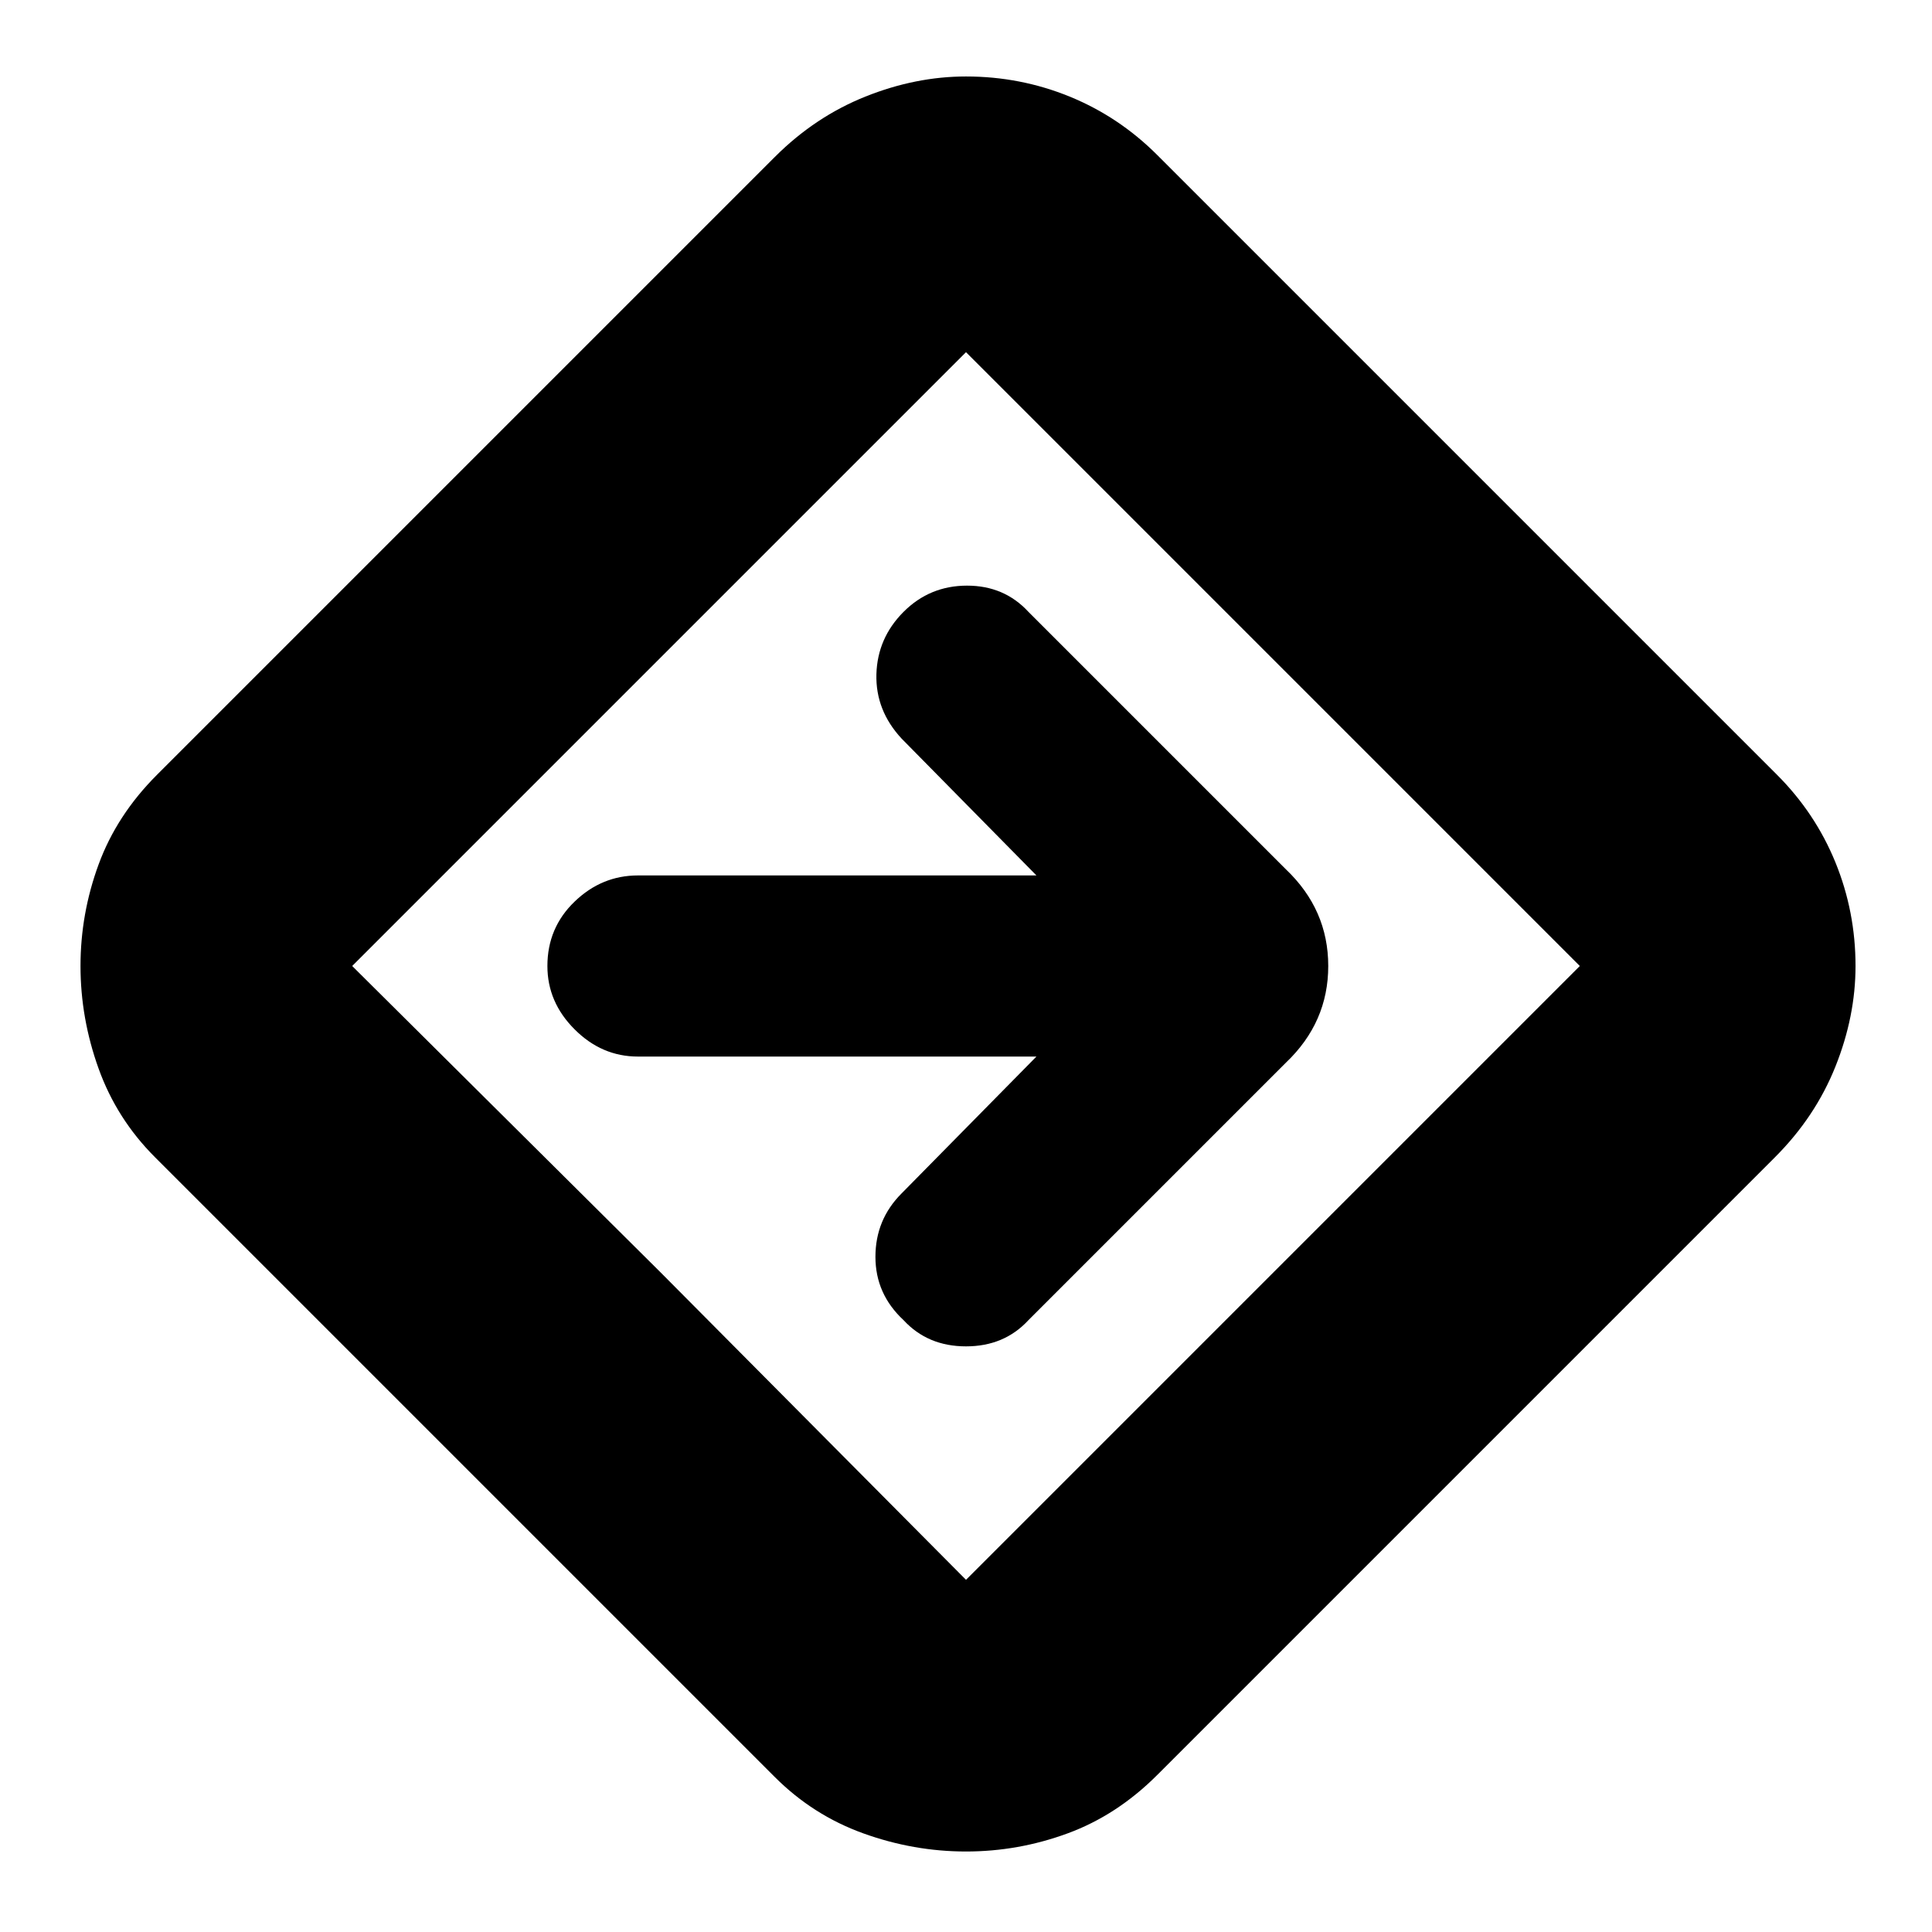 <svg xmlns="http://www.w3.org/2000/svg" height="24" width="24"><path d="M12 23q-.65 0-1.275-.225-.625-.225-1.1-.7l-7.7-7.7q-.475-.475-.7-1.1Q1 12.65 1 12q0-.65.225-1.262.225-.613.725-1.113L9.625 1.95q.5-.5 1.125-.75T12 .95q.675 0 1.288.25.612.25 1.087.725l7.7 7.7q.475.475.725 1.087.25.613.25 1.288 0 .625-.25 1.25t-.75 1.125l-7.675 7.675q-.5.5-1.113.725Q12.65 23 12 23Zm-3.8-7.2 3.8 3.825L19.625 12 12 4.375 4.375 12ZM12 12Zm.875 1.125-1.675 1.7q-.325.325-.325.788 0 .462.35.787.3.325.775.325.475 0 .775-.325l3.2-3.2q.525-.5.525-1.2t-.525-1.2l-3.2-3.2q-.3-.325-.762-.325-.463 0-.788.325t-.338.775q-.012.45.313.8l1.675 1.7h-4.95q-.45 0-.787.325-.338.325-.338.8 0 .45.338.787.337.338.787.338Z"/></svg>